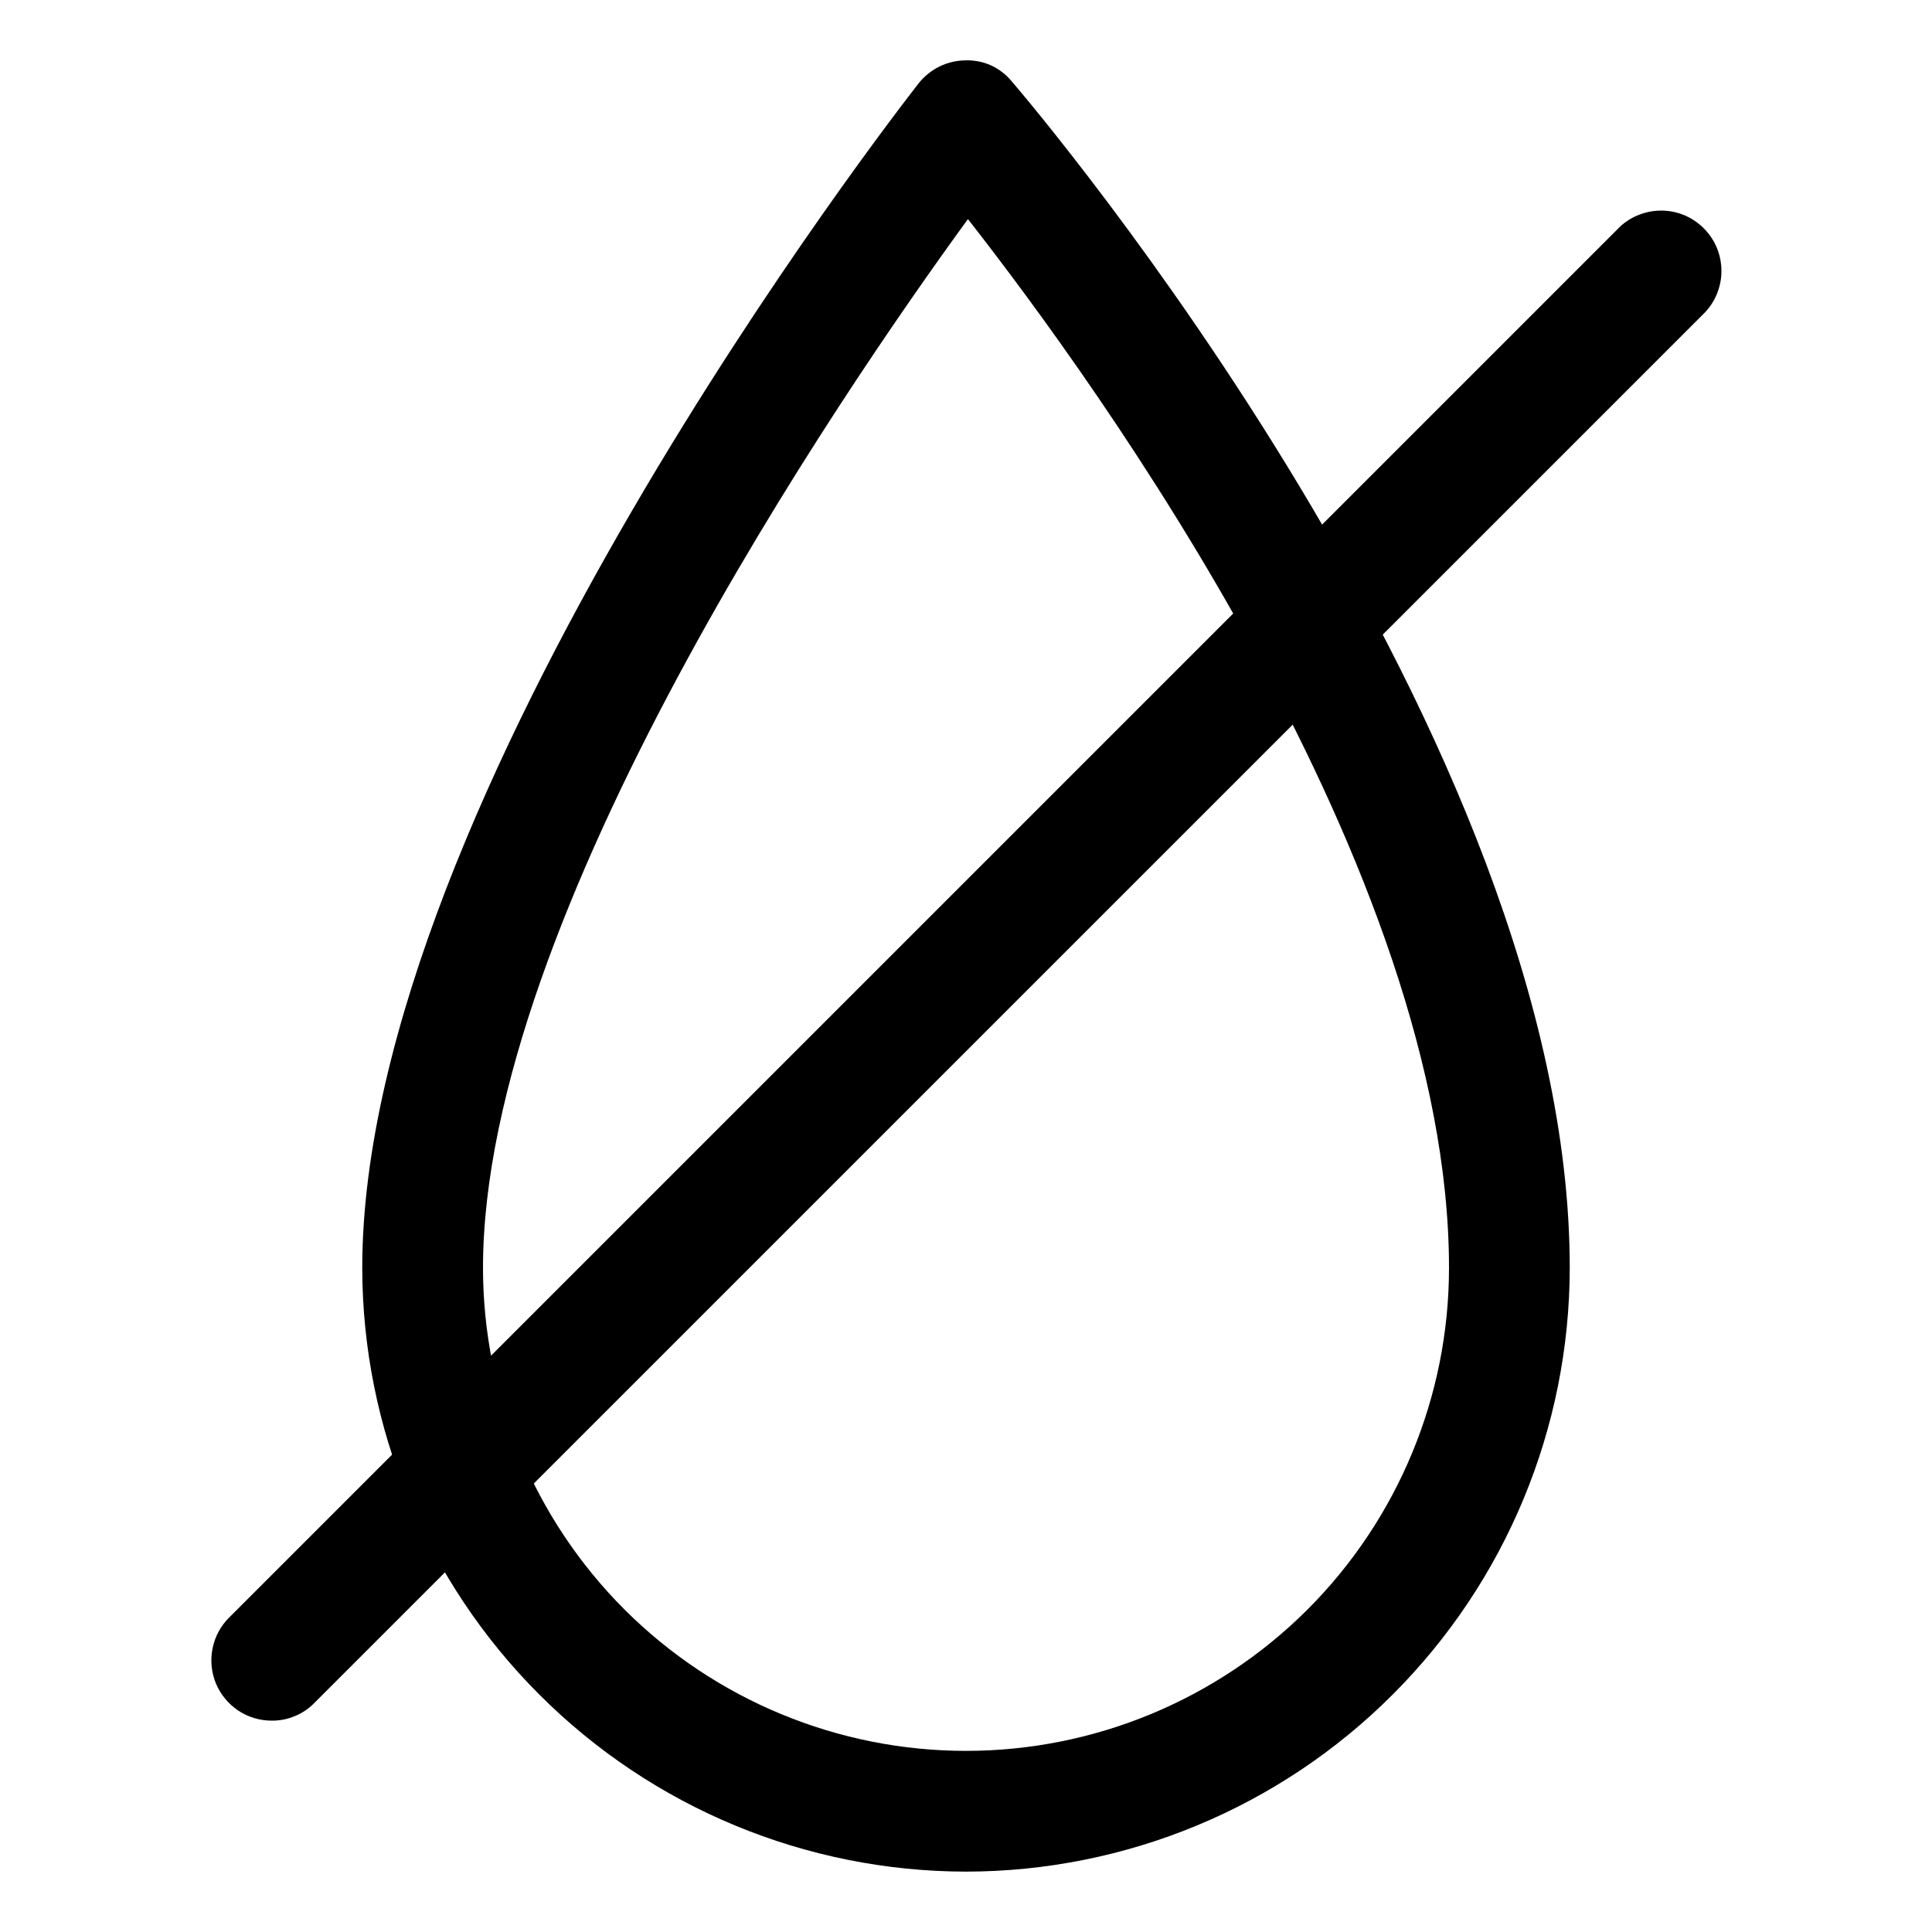 <svg width="20" height="20" viewBox="0 0 20 20" fill="none" xmlns="http://www.w3.org/2000/svg">
<path d="M10 19.375C8.343 19.373 6.754 18.714 5.583 17.542C4.411 16.371 3.752 14.782 3.75 13.125C3.75 8.278 9.273 1.165 9.508 0.865C9.565 0.792 9.637 0.733 9.72 0.691C9.803 0.65 9.894 0.627 9.986 0.625C10.079 0.621 10.172 0.638 10.257 0.676C10.341 0.714 10.416 0.772 10.475 0.844C10.71 1.118 16.25 7.644 16.25 13.125C16.248 14.782 15.589 16.371 14.417 17.542C13.246 18.714 11.657 19.373 10 19.375ZM10.02 2.268C8.688 4.097 5 9.488 5 13.125C5 14.451 5.527 15.723 6.464 16.661C7.402 17.598 8.674 18.125 10 18.125C11.326 18.125 12.598 17.598 13.536 16.661C14.473 15.723 15 14.451 15 13.125C15 9.012 11.367 3.989 10.02 2.268Z" fill="black"/>
<path d="M2.813 17.812C2.689 17.812 2.568 17.776 2.465 17.707C2.363 17.638 2.283 17.541 2.235 17.427C2.188 17.312 2.176 17.187 2.2 17.066C2.224 16.944 2.283 16.833 2.371 16.746L16.746 2.371C16.803 2.311 16.872 2.263 16.949 2.231C17.025 2.198 17.107 2.181 17.19 2.18C17.273 2.179 17.355 2.195 17.432 2.226C17.509 2.258 17.578 2.304 17.637 2.363C17.696 2.422 17.742 2.491 17.774 2.568C17.805 2.645 17.821 2.727 17.82 2.81C17.82 2.893 17.802 2.975 17.77 3.051C17.737 3.128 17.689 3.197 17.63 3.254L3.254 17.629C3.197 17.688 3.128 17.734 3.052 17.765C2.976 17.797 2.895 17.813 2.813 17.812Z" fill="black"/>
</svg>
